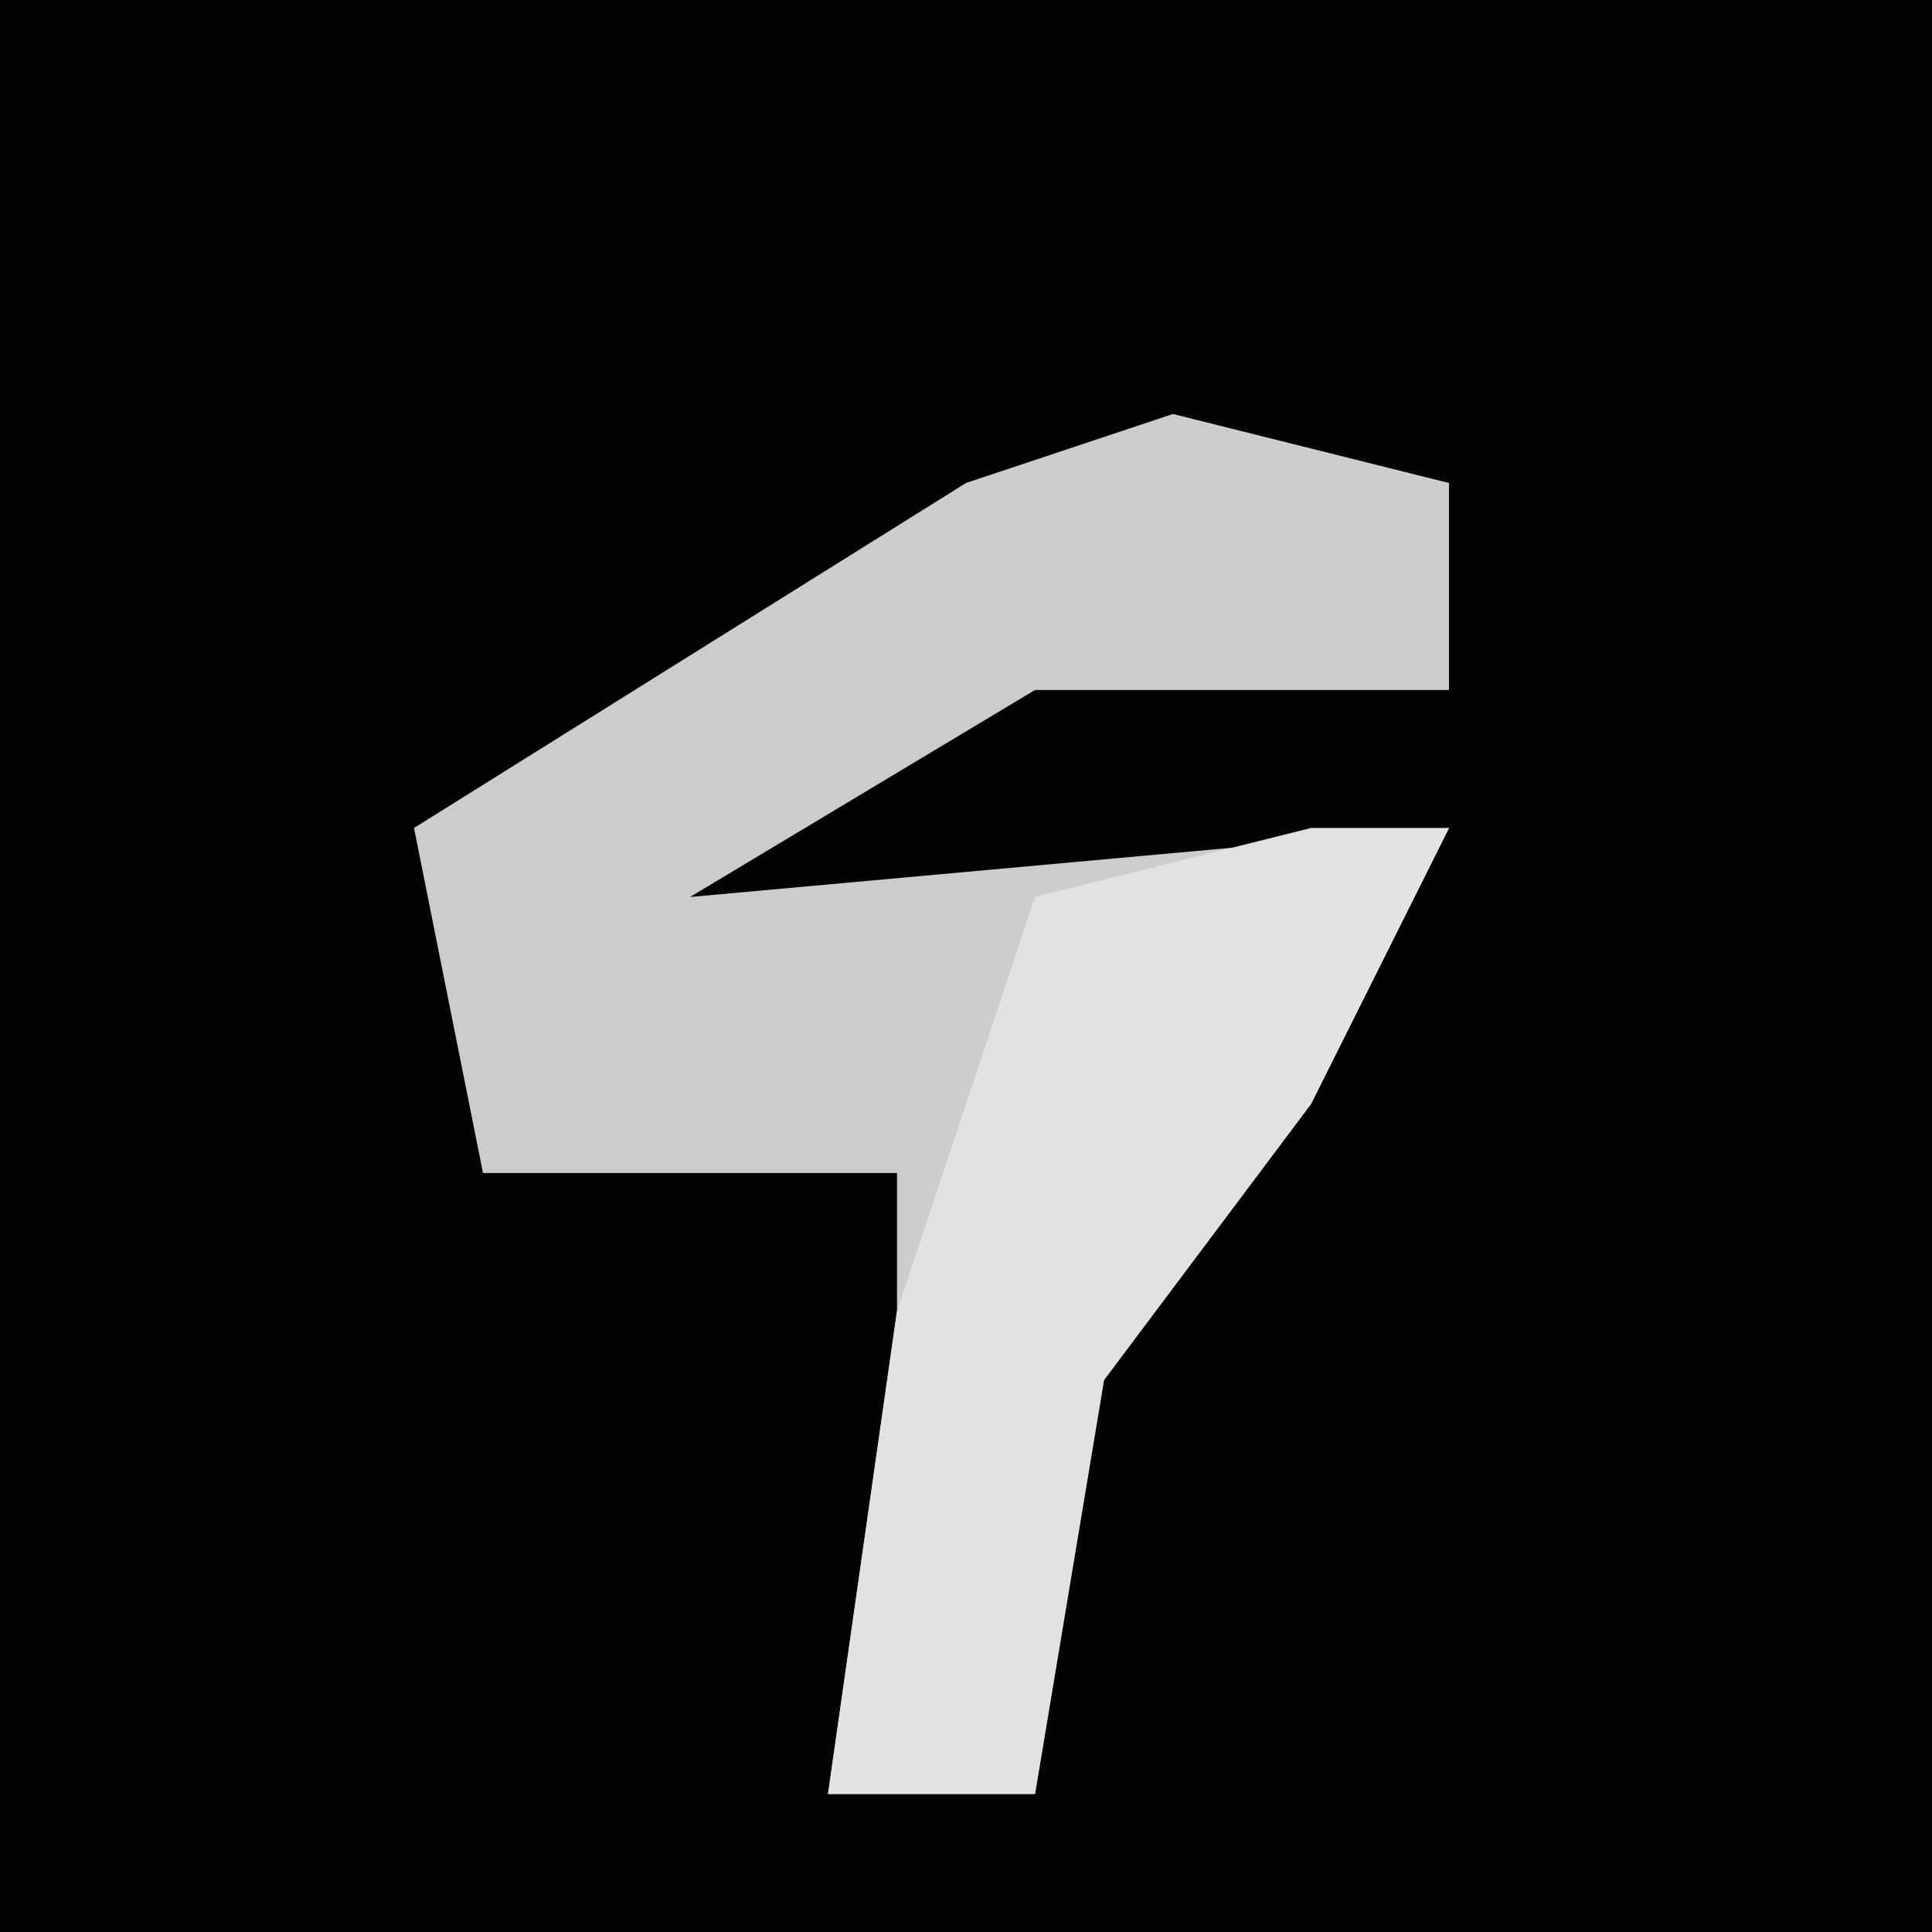 <?xml version="1.0" encoding="UTF-8"?>
<svg version="1.1" xmlns="http://www.w3.org/2000/svg" width="28" height="28">
<path d="M0,0 L28,0 L28,28 L0,28 Z " fill="#030303" transform="translate(0,0)"/>
<path d="M0,0 L4,1 L4,4 L-2,4 L-7,7 L4,6 L2,10 L-1,14 L-2,20 L-5,20 L-4,13 L-4,11 L-10,11 L-11,6 L-3,1 Z " fill="#CCCCCC" transform="translate(17,6)"/>
<path d="M0,0 L2,0 L0,4 L-3,8 L-4,14 L-7,14 L-6,7 L-4,1 Z " fill="#E2E2E2" transform="translate(19,12)"/>
</svg>
